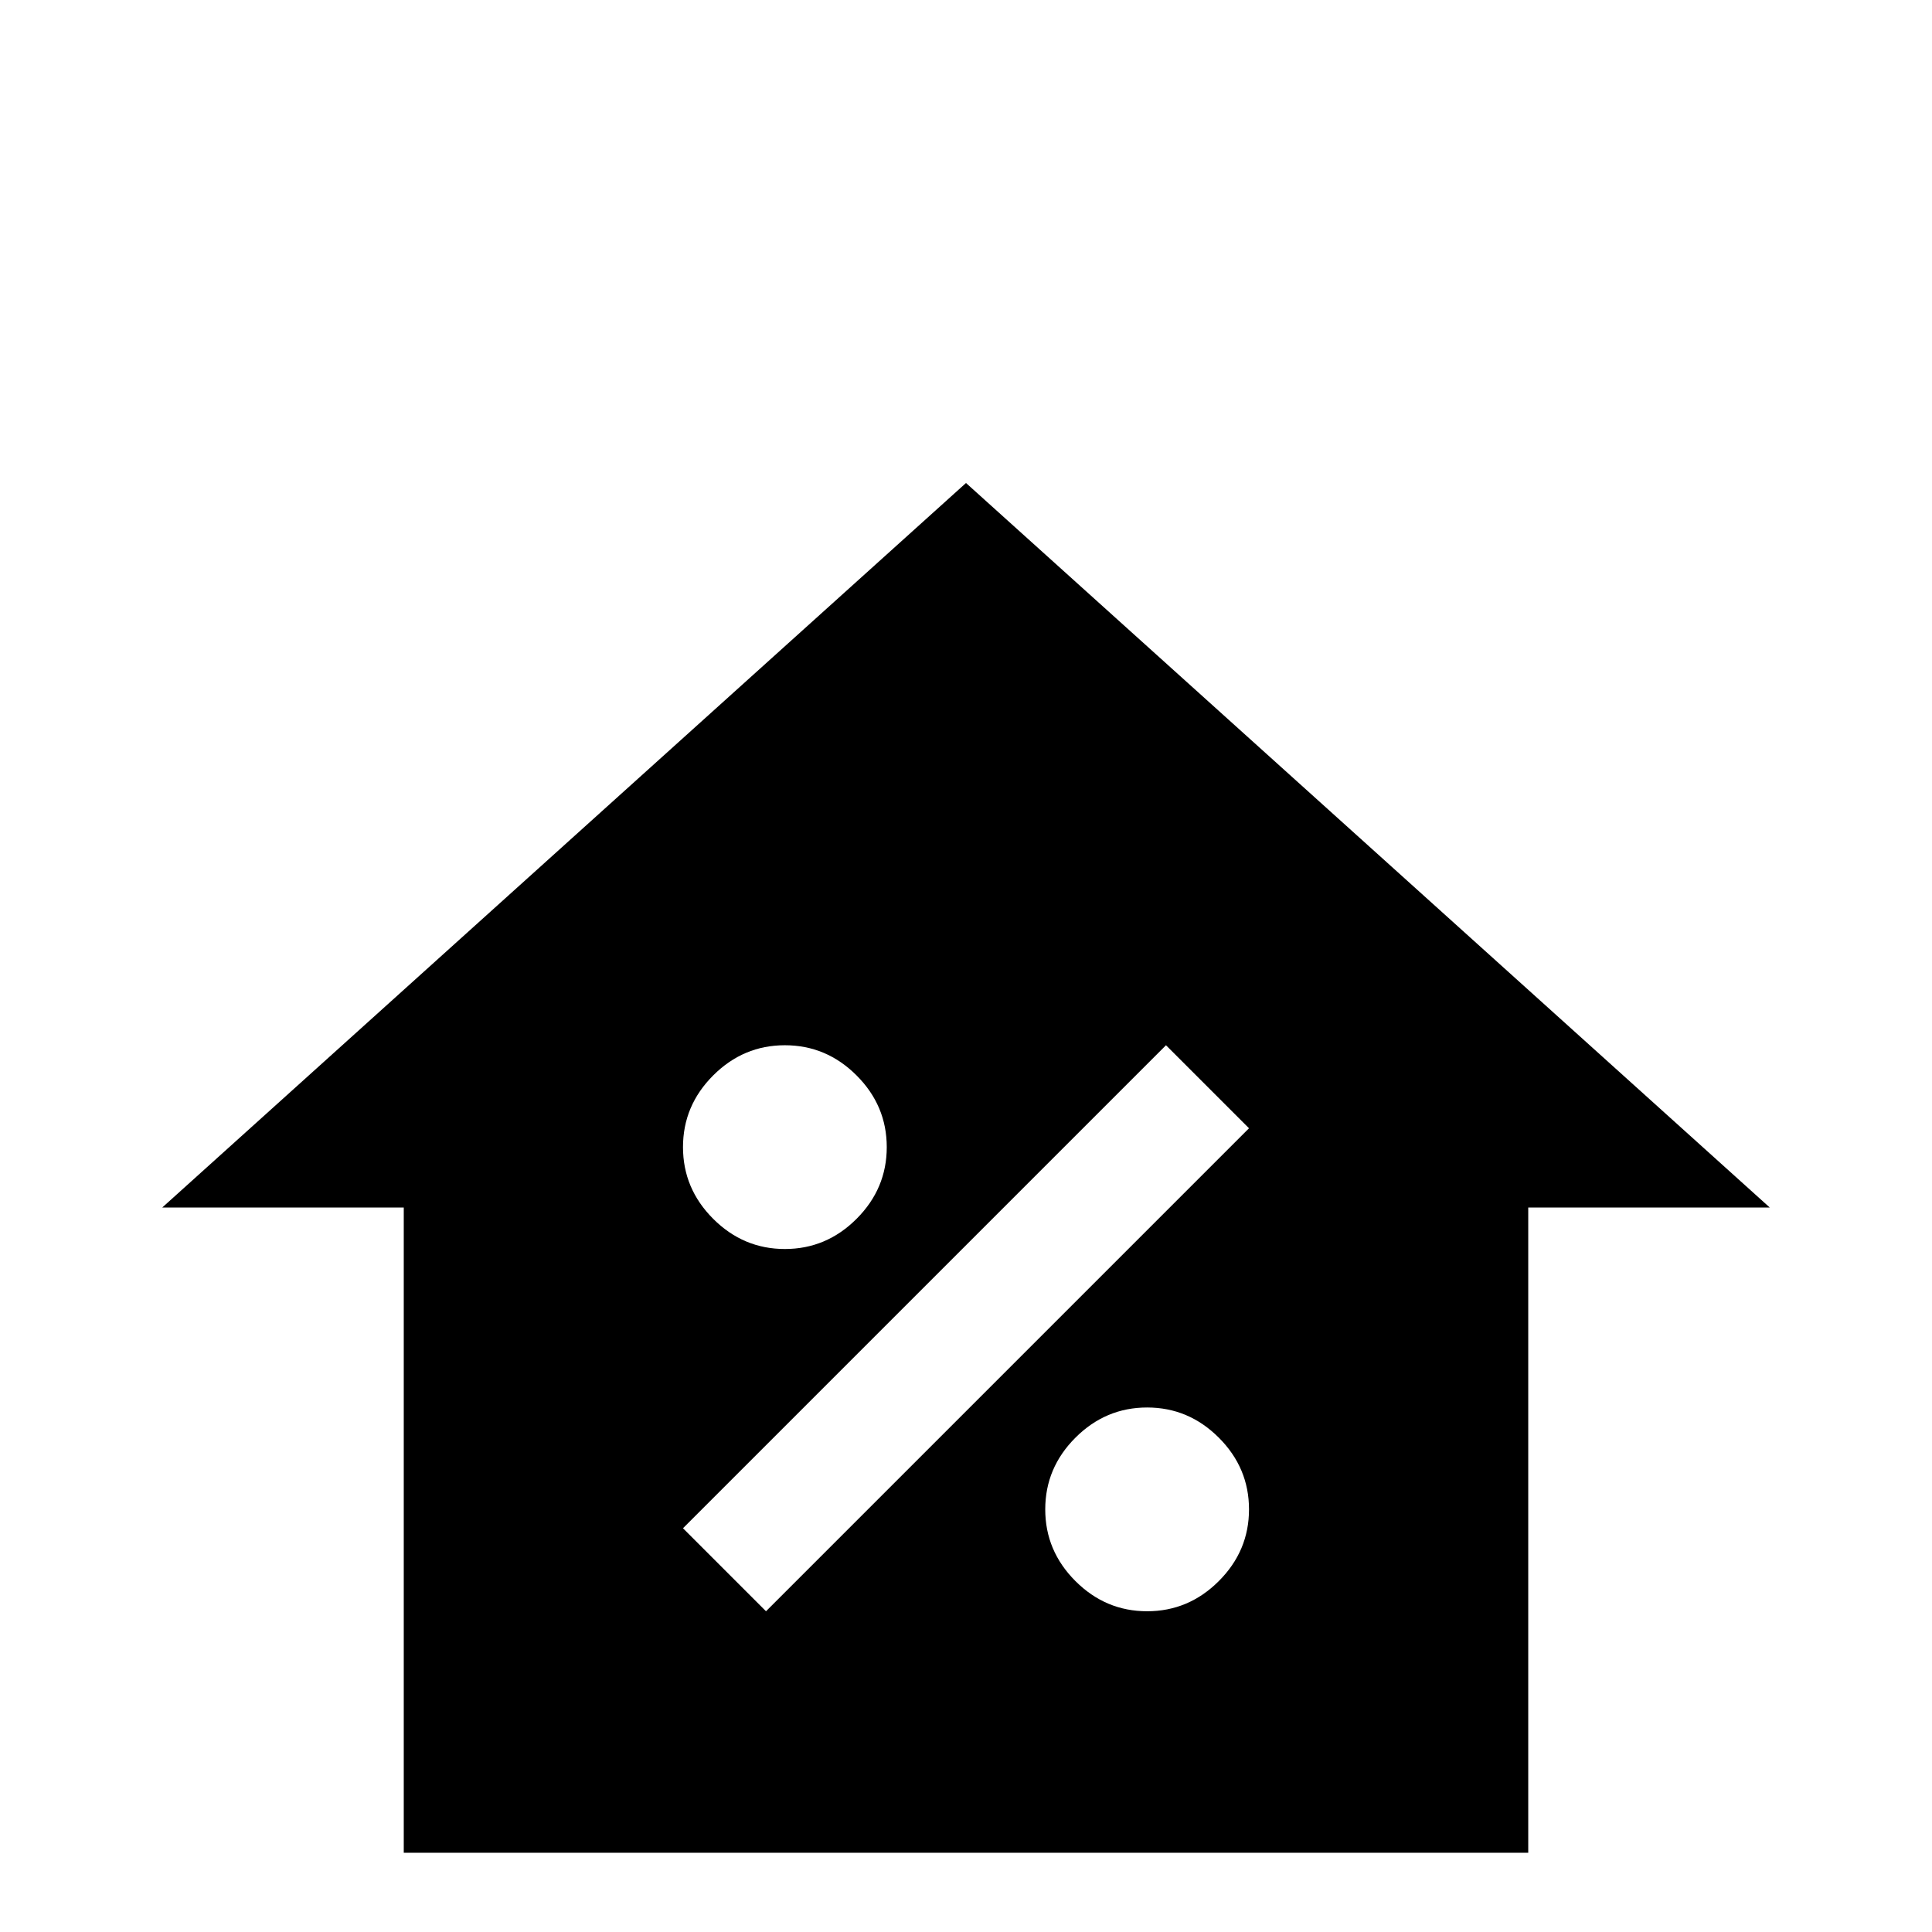 <svg xmlns="http://www.w3.org/2000/svg" viewBox="0 -512 512 512">
	<path fill="#000000" d="M405 -192V-21H107V-192H43L256 -384L469 -192ZM331 -213L309 -235L181 -107L203 -85ZM227 -227Q219 -235 208 -235Q197 -235 189 -227Q181 -219 181 -208Q181 -197 189 -189Q197 -181 208 -181Q219 -181 227 -189Q235 -197 235 -208Q235 -219 227 -227ZM323 -131Q315 -139 304 -139Q293 -139 285 -131Q277 -123 277 -112Q277 -101 285 -93Q293 -85 304 -85Q315 -85 323 -93Q331 -101 331 -112Q331 -123 323 -131Z"/>
</svg>
